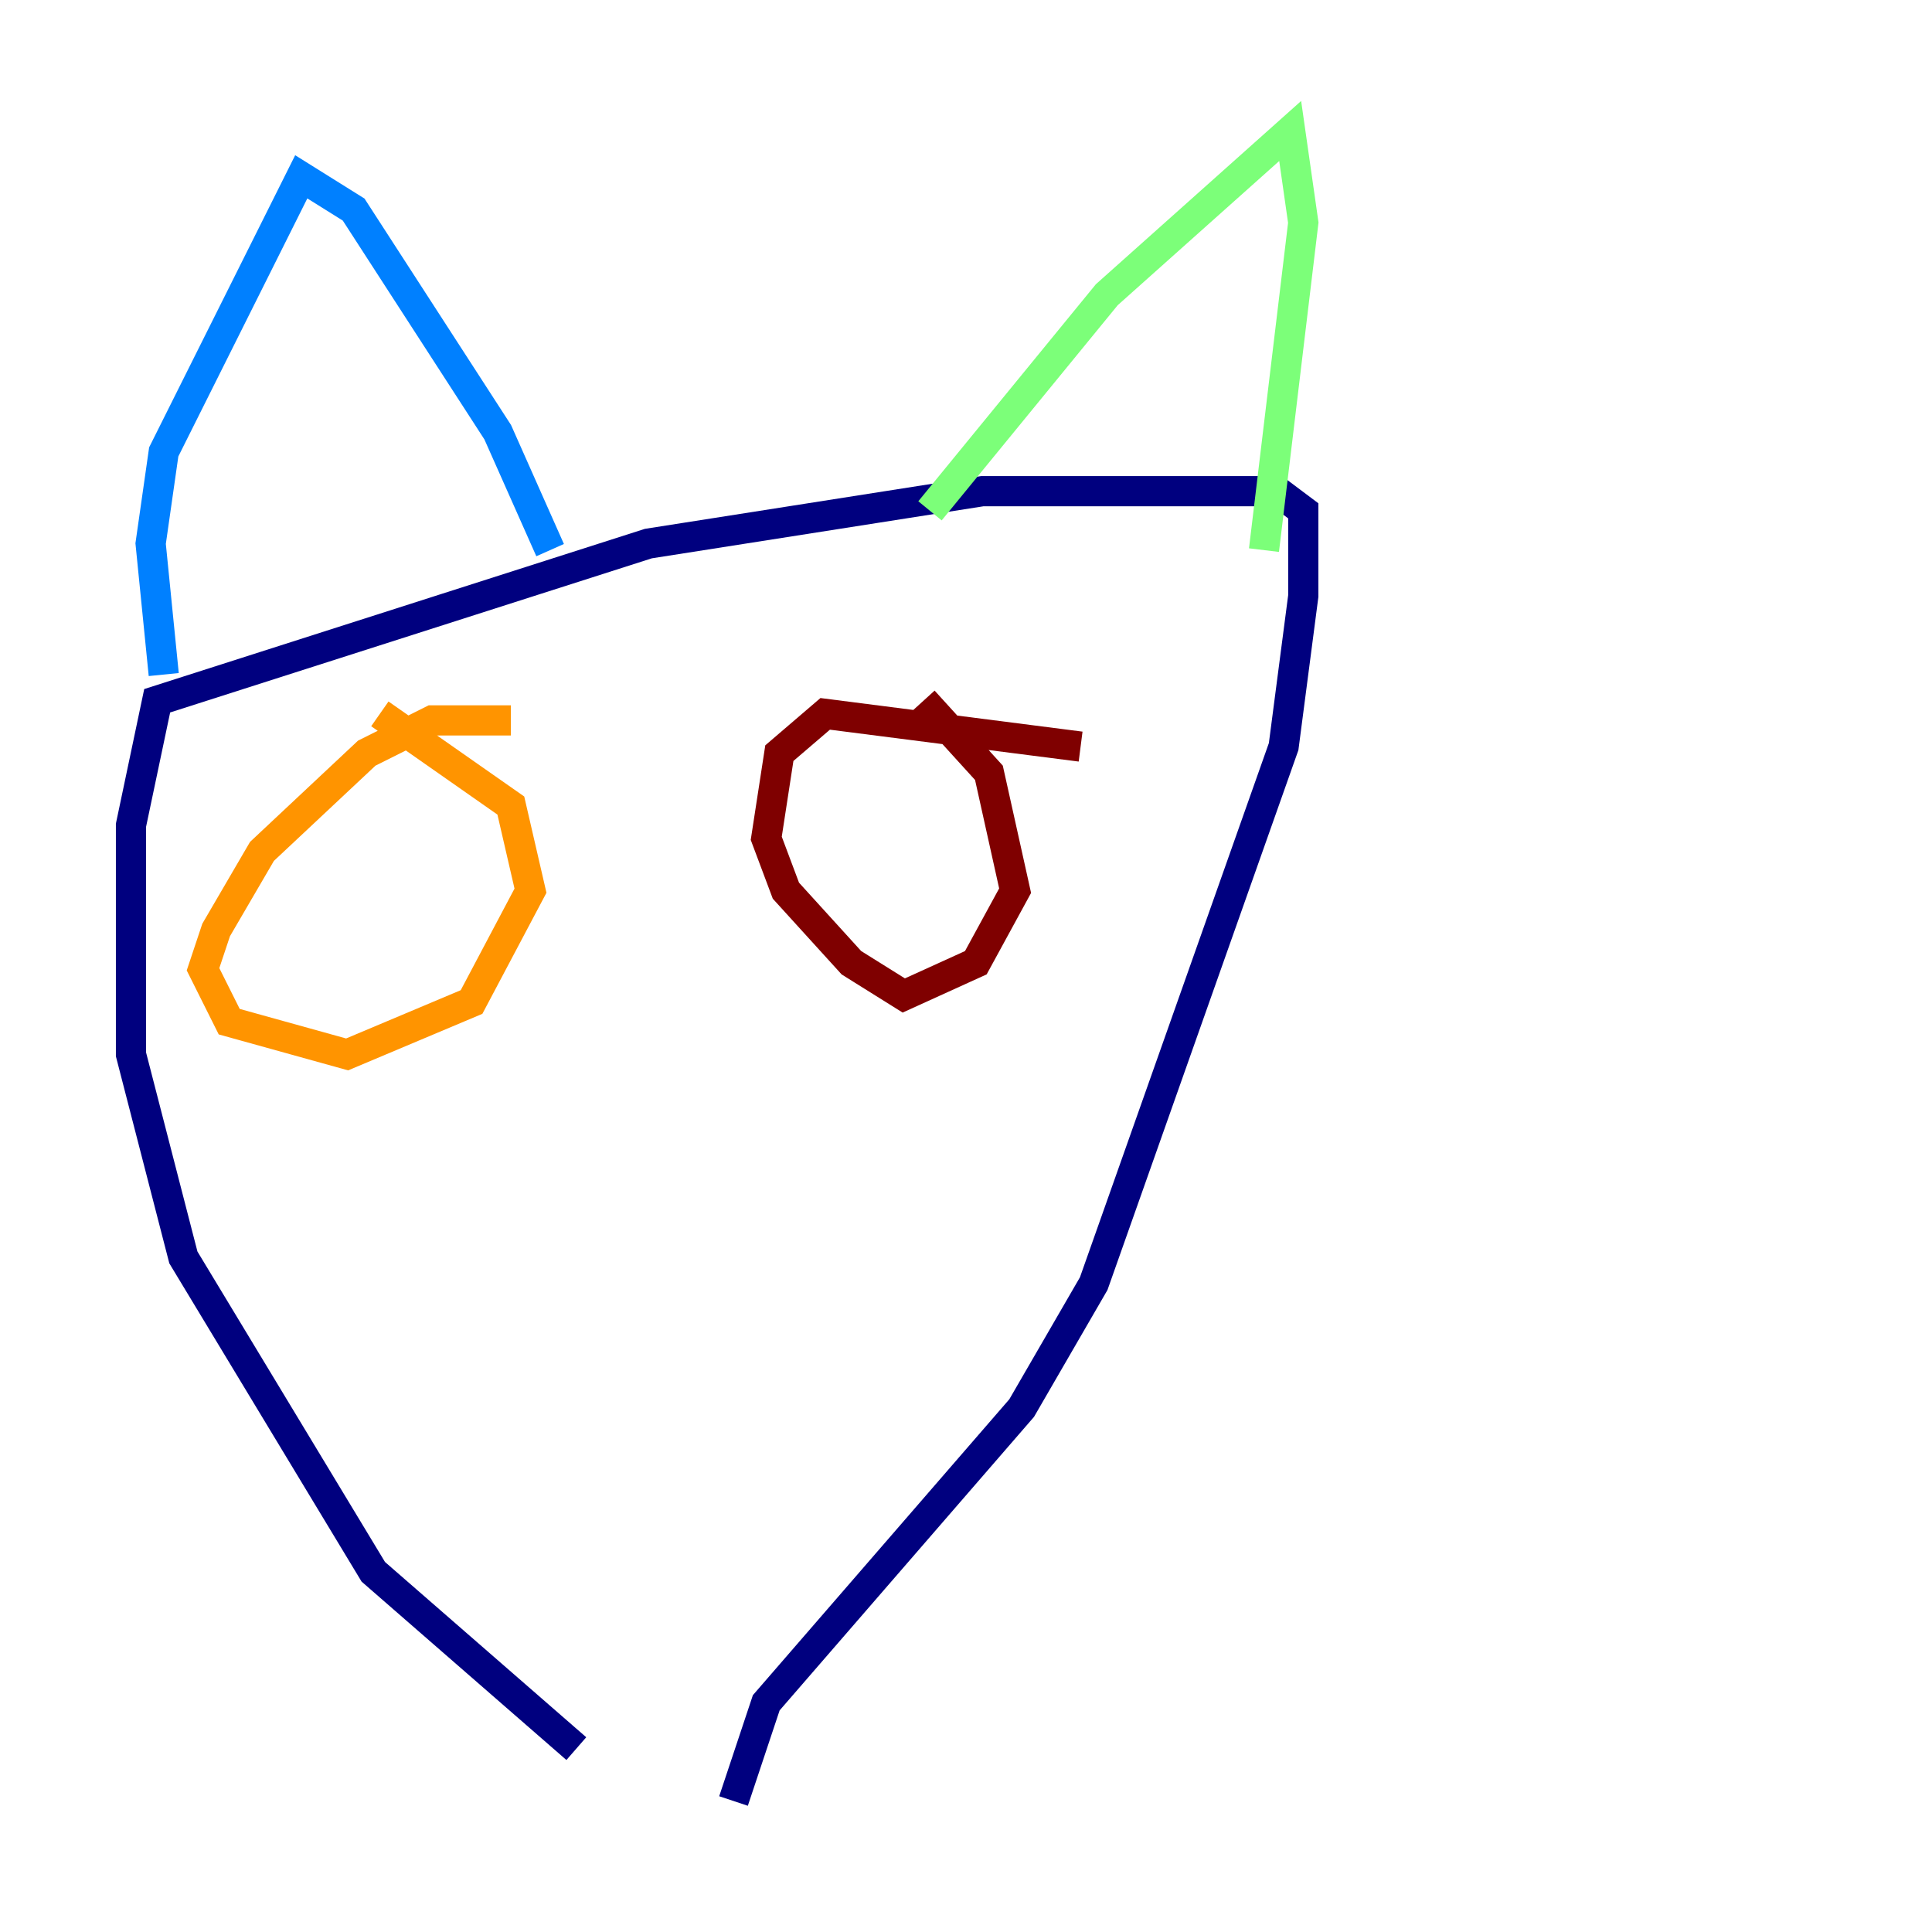 <?xml version="1.0" encoding="utf-8" ?>
<svg baseProfile="tiny" height="128" version="1.2" viewBox="0,0,128,128" width="128" xmlns="http://www.w3.org/2000/svg" xmlns:ev="http://www.w3.org/2001/xml-events" xmlns:xlink="http://www.w3.org/1999/xlink"><defs /><polyline fill="none" points="48.597,119.322 50.766,112.814 67.688,93.288 72.461,85.044 85.044,49.464 86.346,39.485 86.346,33.844 84.61,32.542 65.085,32.542 42.956,36.014 10.414,46.427 8.678,54.671 8.678,69.858 12.149,83.308 24.732,104.136 38.183,115.851" stroke="#00007f" stroke-width="2" /><polyline fill="none" points="10.848,44.691 9.98,36.014 10.848,29.939 19.959,11.715 23.43,13.885 32.976,28.637 36.447,36.447" stroke="#0080ff" stroke-width="2" /><polyline fill="none" points="61.614,33.844 73.329,19.525 85.478,8.678 86.346,14.752 83.742,36.447" stroke="#7cff79" stroke-width="2" /><polyline fill="none" points="33.844,47.729 28.637,47.729 24.298,49.898 17.356,56.407 14.319,61.614 13.451,64.217 15.186,67.688 22.997,69.858 31.241,66.386 35.146,59.01 33.844,53.37 25.166,47.295" stroke="#ff9400" stroke-width="2" /><polyline fill="none" points="71.593,49.464 54.671,47.295 51.634,49.898 50.766,55.539 52.068,59.01 56.407,63.783 59.878,65.953 64.651,63.783 67.254,59.01 65.519,51.2 61.18,46.427" stroke="#7f0000" stroke-width="2" /></svg>